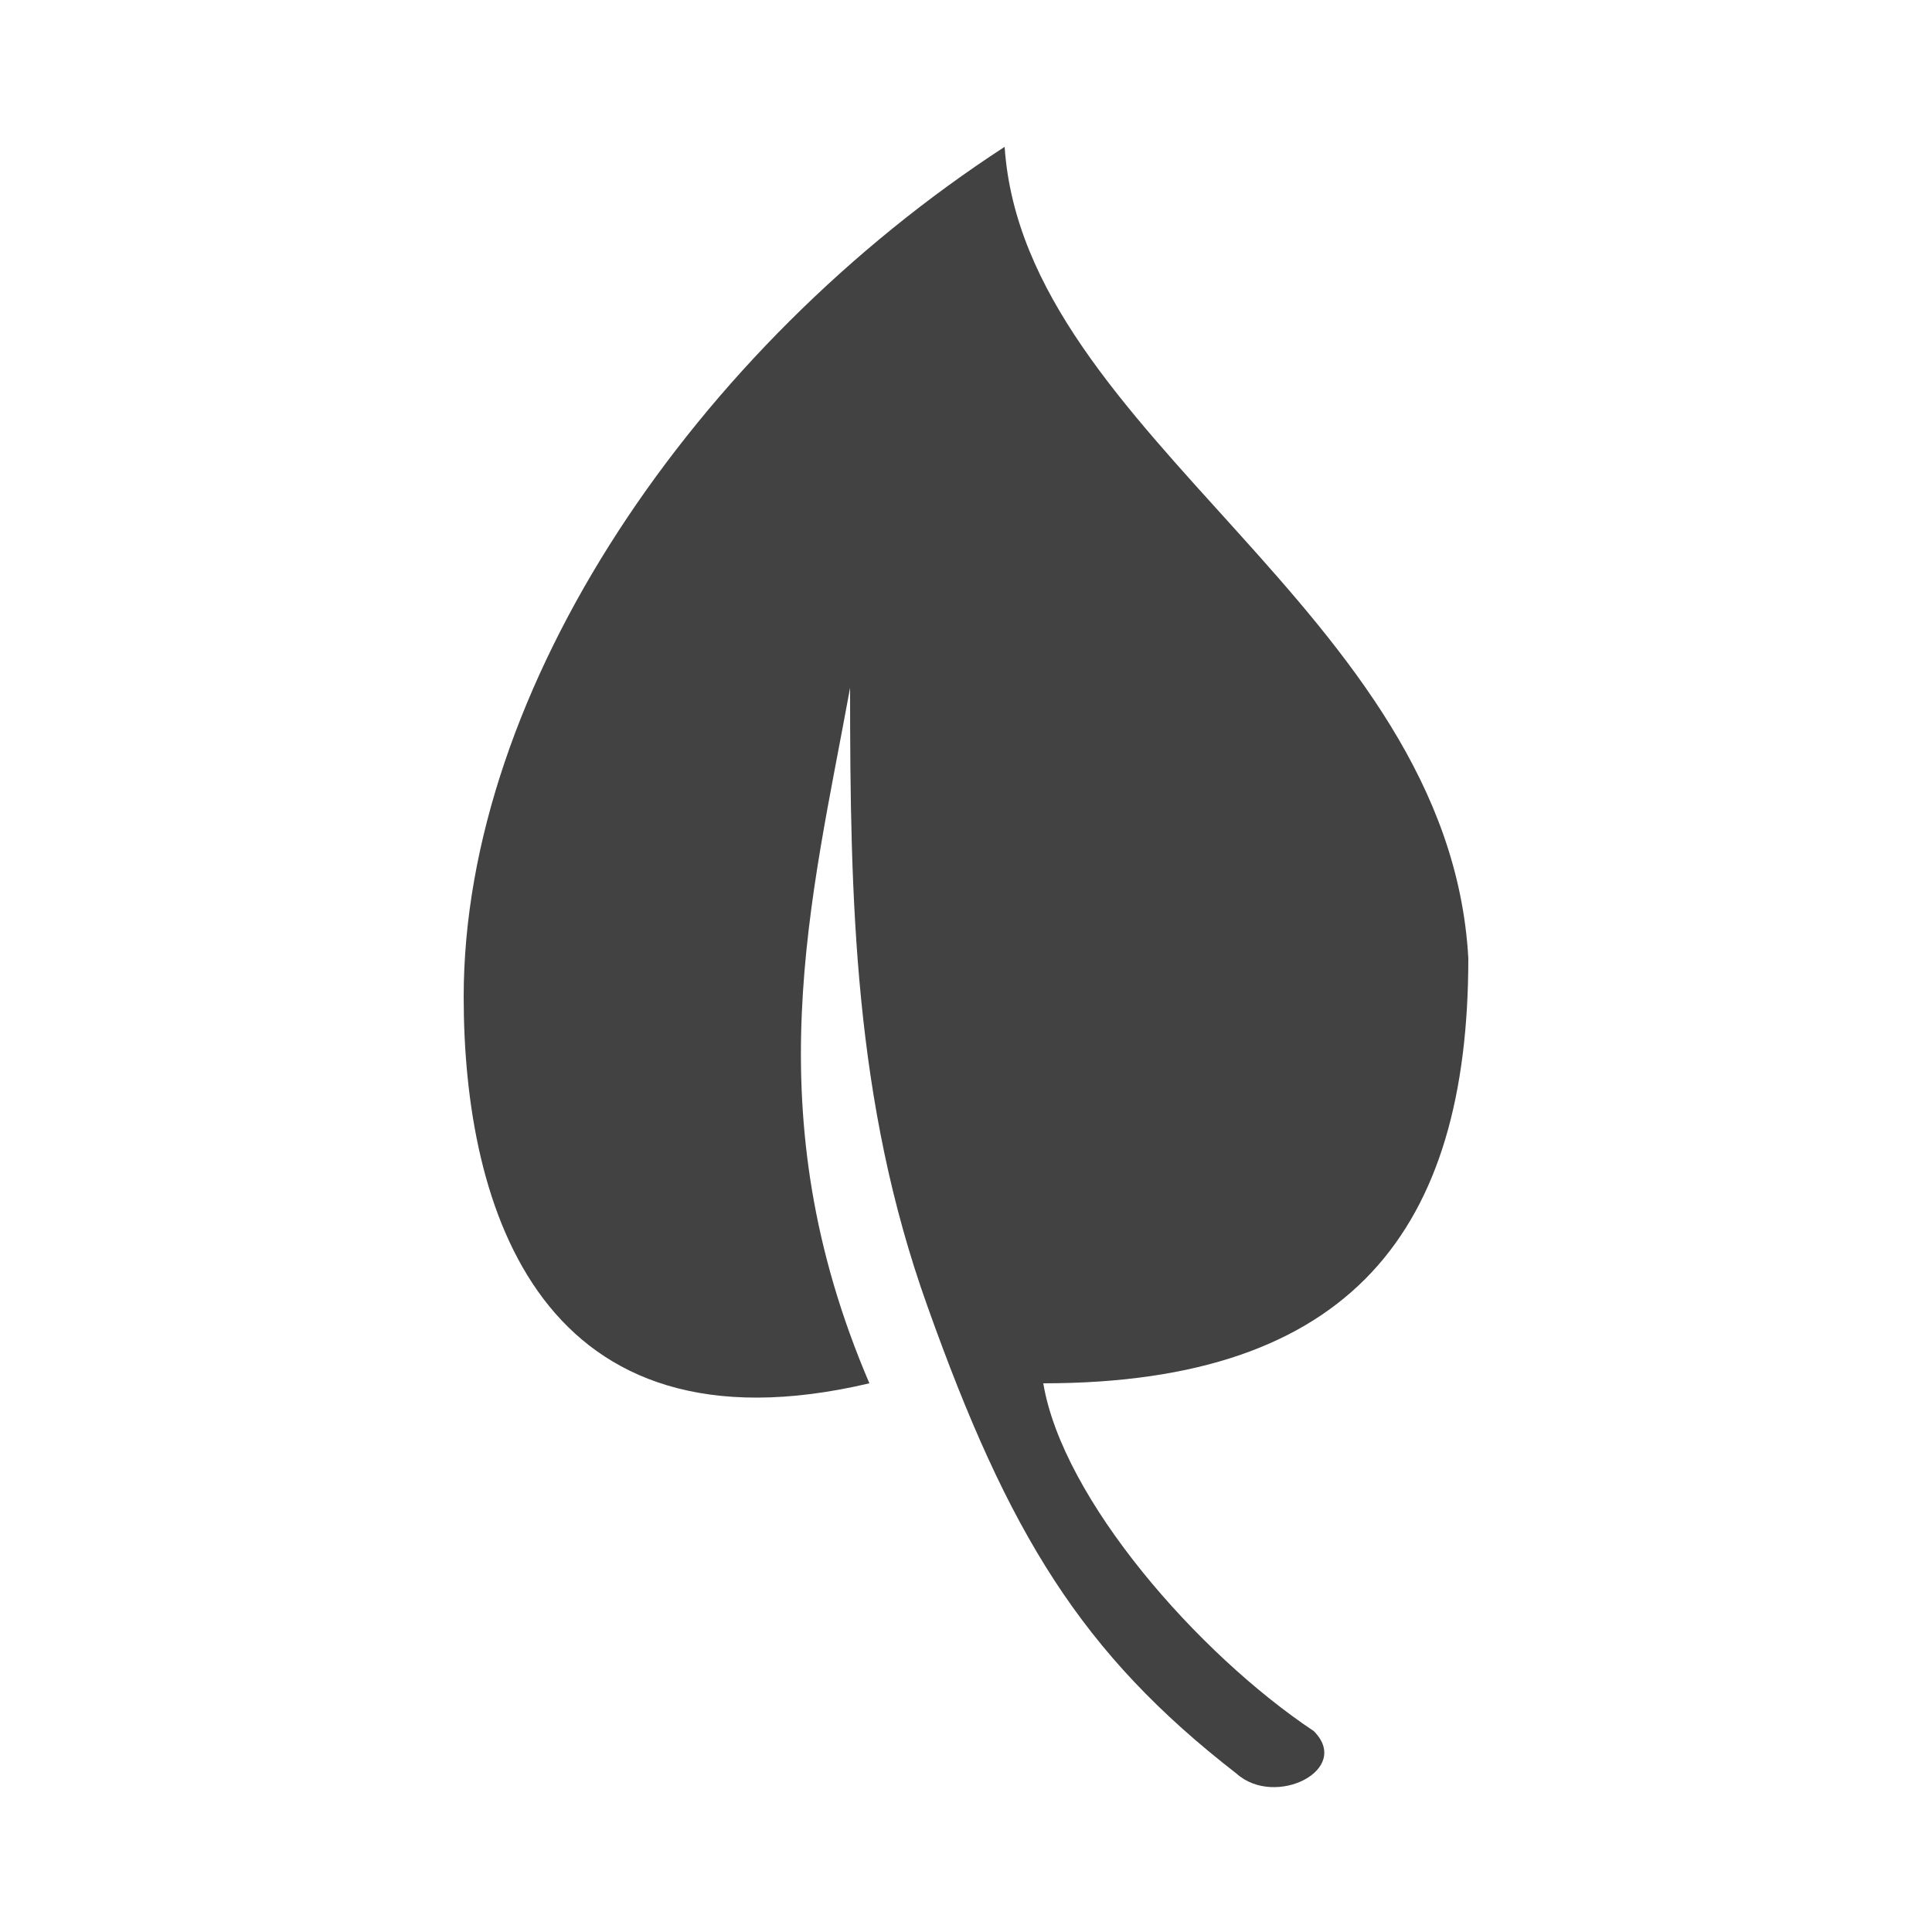 <?xml version="1.0" encoding="UTF-8"?>
<!DOCTYPE svg PUBLIC "-//W3C//DTD SVG 1.1//EN" "http://www.w3.org/Graphics/SVG/1.1/DTD/svg11.dtd">

<svg xmlns="http://www.w3.org/2000/svg" xml:space="preserve" width="100%" height="100%" version="1.1" style="shape-rendering:geometricPrecision; text-rendering:geometricPrecision; image-rendering:optimizeQuality; fill-rule:evenodd; clip-rule:evenodd"
viewBox="0 0 500 500"
 xmlns:xlink="http://www.w3.org/1999/xlink">
 <defs>
  <style type="text/css">
   <![CDATA[
    .fil0 {fill:#434242}
   ]]>
  </style>
 </defs>
 <g id="Layer_x0020_1">
  <path class="fil0" d="M120 258c0,-80 60,-168 140,-220 5,75 115,120 120,210 0,70 -30,110 -110,110 5,30 40,70 70,90 10,10 -10,20 -20,11 -40,-31 -59,-62 -80,-121 -19,-53 -20,-105 -20,-160 -10,55 -25,110 5,180 -85,20 -105,-45 -105,-100z"/>
 </g>
</svg>
